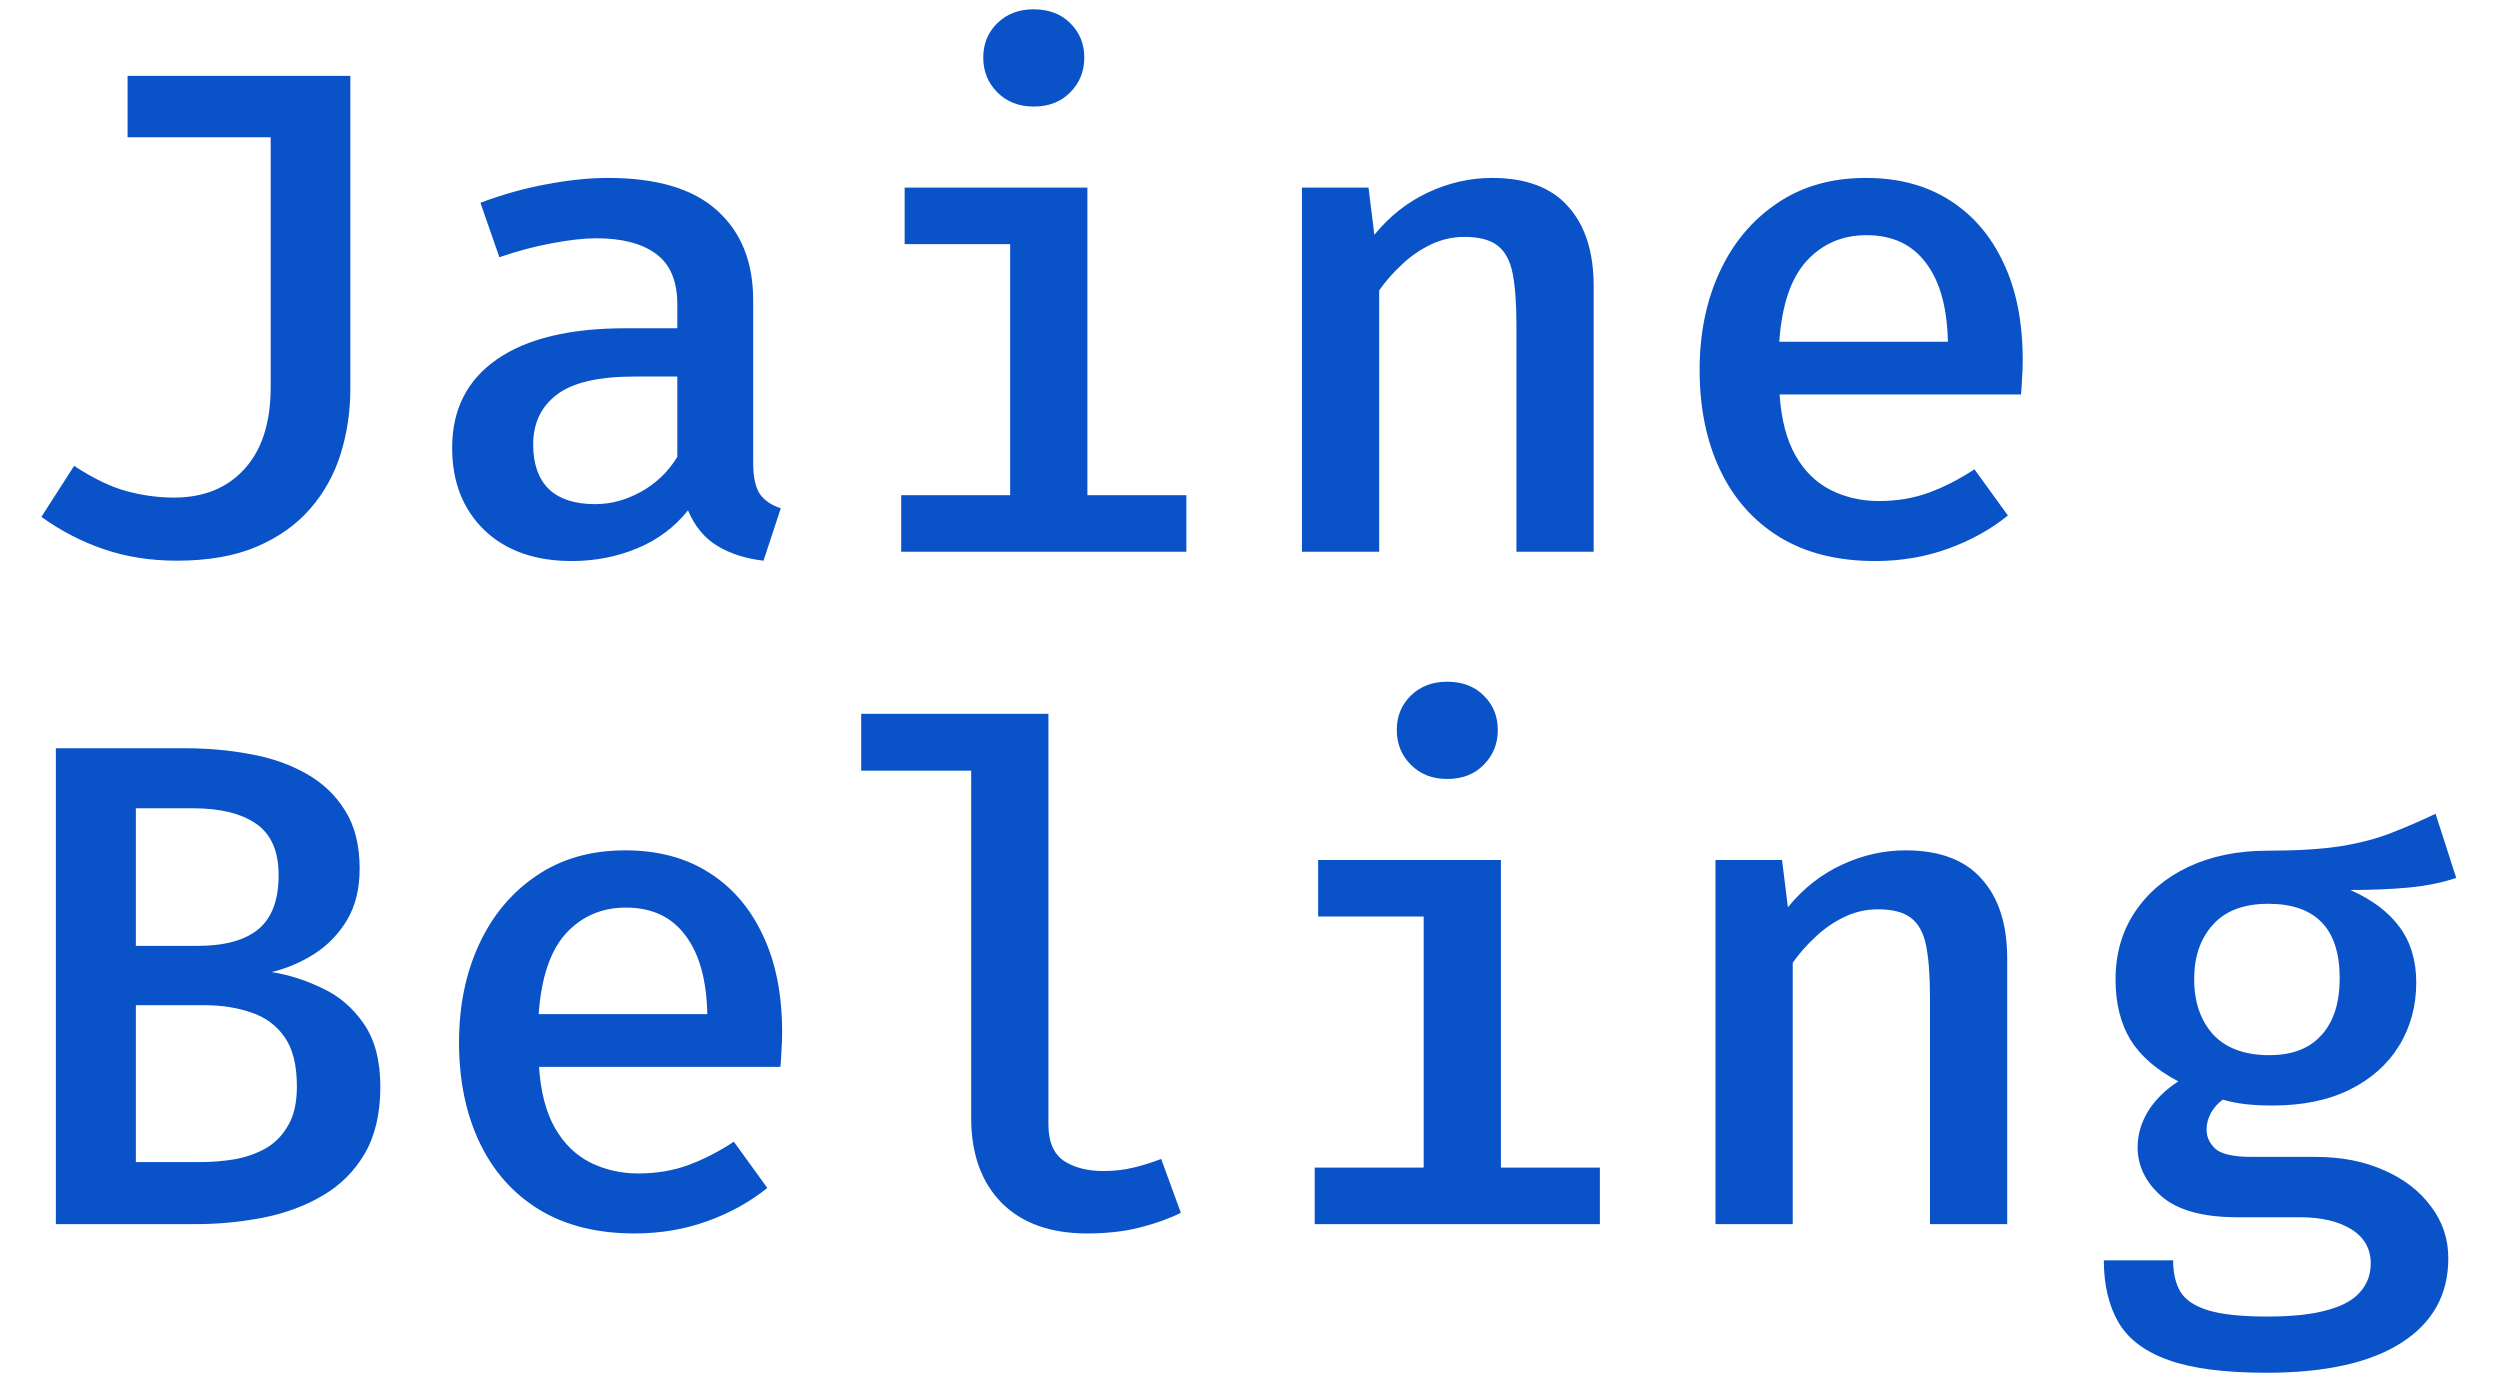 <svg width="145" height="80" viewBox="0 0 145 80" fill="none" xmlns="http://www.w3.org/2000/svg">
<path d="M20.32 4.4V22.54C20.32 23.86 20.133 25.12 19.76 26.32C19.387 27.52 18.793 28.587 17.98 29.52C17.18 30.44 16.14 31.173 14.86 31.72C13.593 32.253 12.06 32.52 10.26 32.52C8.74 32.52 7.333 32.3 6.04 31.86C4.747 31.42 3.533 30.793 2.4 29.98L4.3 27.02C5.393 27.74 6.4 28.227 7.32 28.48C8.253 28.733 9.173 28.86 10.08 28.86C11.813 28.86 13.18 28.307 14.18 27.2C15.193 26.093 15.7 24.507 15.7 22.44V7.96H7.4V4.4H20.32ZM43.684 26.82C43.684 27.647 43.811 28.253 44.064 28.64C44.318 29.013 44.724 29.293 45.284 29.48L44.284 32.52C43.244 32.4 42.351 32.113 41.604 31.66C40.858 31.207 40.291 30.52 39.904 29.6C39.131 30.573 38.151 31.307 36.964 31.8C35.778 32.293 34.511 32.54 33.164 32.54C31.031 32.54 29.338 31.94 28.084 30.74C26.844 29.527 26.224 27.94 26.224 25.98C26.224 23.753 27.091 22.04 28.824 20.84C30.558 19.64 33.038 19.04 36.264 19.04H39.284V17.66C39.284 16.3 38.871 15.32 38.044 14.72C37.231 14.12 36.078 13.82 34.584 13.82C33.891 13.82 33.051 13.913 32.064 14.1C31.078 14.273 30.044 14.547 28.964 14.92L27.864 11.76C29.184 11.267 30.478 10.907 31.744 10.68C33.011 10.44 34.184 10.32 35.264 10.32C38.091 10.32 40.198 10.947 41.584 12.2C42.984 13.453 43.684 15.187 43.684 17.4V26.82ZM34.524 29.24C35.431 29.24 36.318 29 37.184 28.52C38.051 28.04 38.751 27.367 39.284 26.5V21.84H36.804C34.698 21.84 33.191 22.193 32.284 22.9C31.378 23.593 30.924 24.553 30.924 25.78C30.924 26.9 31.224 27.76 31.824 28.36C32.438 28.947 33.338 29.24 34.524 29.24ZM63.069 10.88V28.72H68.809V32H52.269V28.72H58.589V14.16H52.469V10.88H63.069ZM59.949 0.54C60.829 0.54 61.535 0.807 62.069 1.34C62.615 1.873 62.889 2.54 62.889 3.34C62.889 4.14 62.615 4.813 62.069 5.36C61.535 5.907 60.829 6.18 59.949 6.18C59.095 6.18 58.395 5.907 57.849 5.36C57.302 4.813 57.029 4.14 57.029 3.34C57.029 2.54 57.302 1.873 57.849 1.34C58.395 0.807 59.095 0.54 59.949 0.54ZM75.513 32V10.88H79.373L79.713 13.62C80.593 12.54 81.633 11.72 82.833 11.16C84.033 10.6 85.266 10.32 86.533 10.32C88.507 10.32 89.98 10.873 90.953 11.98C91.94 13.073 92.433 14.613 92.433 16.6V32H87.953V18.82C87.953 17.593 87.88 16.607 87.733 15.86C87.587 15.113 87.293 14.573 86.853 14.24C86.427 13.907 85.787 13.74 84.933 13.74C84.253 13.74 83.606 13.887 82.993 14.18C82.38 14.473 81.82 14.86 81.313 15.34C80.806 15.807 80.367 16.307 79.993 16.84V32H75.513ZM103.218 22.88C103.311 24.32 103.618 25.5 104.138 26.42C104.658 27.327 105.338 27.993 106.178 28.42C107.031 28.847 107.964 29.06 108.978 29.06C110.018 29.06 110.978 28.9 111.858 28.58C112.738 28.26 113.624 27.807 114.518 27.22L116.458 29.9C115.471 30.7 114.318 31.34 112.998 31.82C111.678 32.3 110.264 32.54 108.758 32.54C106.571 32.54 104.718 32.073 103.198 31.14C101.691 30.207 100.544 28.907 99.757 27.24C98.971 25.573 98.578 23.647 98.578 21.46C98.578 19.34 98.964 17.447 99.737 15.78C100.511 14.1 101.618 12.773 103.058 11.8C104.498 10.813 106.218 10.32 108.218 10.32C110.098 10.32 111.711 10.747 113.058 11.6C114.418 12.453 115.464 13.667 116.198 15.24C116.944 16.8 117.318 18.68 117.318 20.88C117.318 21.24 117.304 21.6 117.278 21.96C117.264 22.307 117.244 22.613 117.218 22.88H103.218ZM108.258 13.64C106.858 13.64 105.698 14.14 104.778 15.14C103.871 16.14 103.344 17.7 103.198 19.82H112.978C112.938 17.833 112.511 16.307 111.698 15.24C110.898 14.173 109.751 13.64 108.258 13.64Z" fill="#0952C8"/>
<path d="M17.22 63.02C17.22 61.78 16.98 60.82 16.5 60.14C16.02 59.46 15.373 58.987 14.56 58.72C13.747 58.44 12.833 58.3 11.82 58.3H7.88V67.4H11.62C12.287 67.4 12.947 67.347 13.6 67.24C14.267 67.12 14.873 66.907 15.42 66.6C15.967 66.28 16.4 65.833 16.72 65.26C17.053 64.687 17.22 63.94 17.22 63.02ZM16.16 50.76C16.16 49.373 15.727 48.38 14.86 47.78C13.993 47.18 12.773 46.88 11.2 46.88H7.88V54.86H11.48C13.027 54.86 14.193 54.54 14.98 53.9C15.767 53.247 16.16 52.2 16.16 50.76ZM22.06 63.04C22.06 64.573 21.76 65.86 21.16 66.9C20.56 67.927 19.747 68.74 18.72 69.34C17.707 69.94 16.56 70.367 15.28 70.62C14 70.873 12.68 71 11.32 71H3.24V43.4H10.78C12.073 43.4 13.32 43.513 14.52 43.74C15.72 43.953 16.793 44.327 17.74 44.86C18.7 45.393 19.46 46.113 20.02 47.02C20.58 47.913 20.86 49.033 20.86 50.38C20.86 51.54 20.62 52.527 20.14 53.34C19.66 54.153 19.027 54.813 18.24 55.32C17.467 55.813 16.64 56.167 15.76 56.38C16.76 56.54 17.74 56.853 18.7 57.32C19.673 57.773 20.473 58.46 21.1 59.38C21.74 60.3 22.06 61.52 22.06 63.04ZM31.264 61.88C31.358 63.32 31.664 64.5 32.184 65.42C32.704 66.327 33.384 66.993 34.224 67.42C35.078 67.847 36.011 68.06 37.024 68.06C38.064 68.06 39.024 67.9 39.904 67.58C40.784 67.26 41.671 66.807 42.564 66.22L44.504 68.9C43.518 69.7 42.364 70.34 41.044 70.82C39.724 71.3 38.311 71.54 36.804 71.54C34.618 71.54 32.764 71.073 31.244 70.14C29.738 69.207 28.591 67.907 27.804 66.24C27.018 64.573 26.624 62.647 26.624 60.46C26.624 58.34 27.011 56.447 27.784 54.78C28.558 53.1 29.664 51.773 31.104 50.8C32.544 49.813 34.264 49.32 36.264 49.32C38.144 49.32 39.758 49.747 41.104 50.6C42.464 51.453 43.511 52.667 44.244 54.24C44.991 55.8 45.364 57.68 45.364 59.88C45.364 60.24 45.351 60.6 45.324 60.96C45.311 61.307 45.291 61.613 45.264 61.88H31.264ZM36.304 52.64C34.904 52.64 33.744 53.14 32.824 54.14C31.918 55.14 31.391 56.7 31.244 58.82H41.024C40.984 56.833 40.558 55.307 39.744 54.24C38.944 53.173 37.798 52.64 36.304 52.64ZM60.809 41.4V65.24C60.809 66.213 61.102 66.907 61.689 67.32C62.289 67.72 63.062 67.92 64.009 67.92C64.622 67.92 65.202 67.853 65.749 67.72C66.295 67.587 66.829 67.42 67.349 67.22L68.489 70.34C67.862 70.66 67.089 70.94 66.169 71.18C65.262 71.42 64.222 71.54 63.049 71.54C60.929 71.54 59.275 70.947 58.089 69.76C56.915 68.56 56.329 66.92 56.329 64.84V44.7H49.949V41.4H60.809ZM87.053 49.88V67.72H92.793V71H76.253V67.72H82.573V53.16H76.453V49.88H87.053ZM83.933 39.54C84.813 39.54 85.52 39.807 86.053 40.34C86.6 40.873 86.873 41.54 86.873 42.34C86.873 43.14 86.6 43.813 86.053 44.36C85.52 44.907 84.813 45.18 83.933 45.18C83.08 45.18 82.38 44.907 81.833 44.36C81.287 43.813 81.013 43.14 81.013 42.34C81.013 41.54 81.287 40.873 81.833 40.34C82.38 39.807 83.08 39.54 83.933 39.54ZM99.498 71V49.88H103.358L103.698 52.62C104.578 51.54 105.618 50.72 106.818 50.16C108.018 49.6 109.251 49.32 110.518 49.32C112.491 49.32 113.964 49.873 114.938 50.98C115.924 52.073 116.418 53.613 116.418 55.6V71H111.938V57.82C111.938 56.593 111.864 55.607 111.718 54.86C111.571 54.113 111.278 53.573 110.838 53.24C110.411 52.907 109.771 52.74 108.918 52.74C108.238 52.74 107.591 52.887 106.978 53.18C106.364 53.473 105.804 53.86 105.298 54.34C104.791 54.807 104.351 55.307 103.978 55.84V71H99.498ZM141.262 47.2L142.462 50.92C141.622 51.2 140.695 51.387 139.682 51.48C138.682 51.573 137.562 51.62 136.322 51.62C137.589 52.18 138.542 52.9 139.182 53.78C139.822 54.647 140.142 55.713 140.142 56.98C140.142 58.353 139.809 59.58 139.142 60.66C138.475 61.74 137.522 62.587 136.282 63.2C135.042 63.813 133.555 64.12 131.822 64.12C131.209 64.12 130.675 64.093 130.222 64.04C129.782 63.987 129.349 63.9 128.922 63.78C128.655 63.967 128.429 64.22 128.242 64.54C128.069 64.847 127.982 65.173 127.982 65.52C127.982 65.947 128.155 66.32 128.502 66.64C128.862 66.947 129.569 67.1 130.622 67.1H134.302C135.809 67.1 137.135 67.36 138.282 67.88C139.442 68.387 140.349 69.087 141.002 69.98C141.669 70.86 142.002 71.86 142.002 72.98C142.002 75.087 141.095 76.72 139.282 77.88C137.469 79.04 134.855 79.62 131.442 79.62C129.029 79.62 127.135 79.373 125.762 78.88C124.389 78.387 123.422 77.653 122.862 76.68C122.302 75.707 122.022 74.513 122.022 73.1H126.042C126.042 73.833 126.182 74.44 126.462 74.92C126.755 75.4 127.295 75.76 128.082 76C128.869 76.24 130.002 76.36 131.482 76.36C132.962 76.36 134.135 76.233 135.002 75.98C135.882 75.74 136.515 75.387 136.902 74.92C137.302 74.467 137.502 73.92 137.502 73.28C137.502 72.427 137.129 71.767 136.382 71.3C135.635 70.833 134.635 70.6 133.382 70.6H129.762C127.762 70.6 126.295 70.193 125.362 69.38C124.442 68.567 123.982 67.62 123.982 66.54C123.982 65.82 124.182 65.127 124.582 64.46C124.995 63.793 125.582 63.213 126.342 62.72C125.075 62.053 124.149 61.247 123.562 60.3C122.989 59.34 122.702 58.18 122.702 56.82C122.702 55.327 123.075 54.02 123.822 52.9C124.569 51.78 125.602 50.907 126.922 50.28C128.255 49.653 129.789 49.34 131.522 49.34C133.215 49.34 134.629 49.253 135.762 49.08C136.895 48.893 137.882 48.633 138.722 48.3C139.575 47.967 140.422 47.6 141.262 47.2ZM131.562 52.42C130.135 52.42 129.062 52.827 128.342 53.64C127.622 54.44 127.262 55.487 127.262 56.78C127.262 58.113 127.629 59.187 128.362 60C129.109 60.8 130.195 61.2 131.622 61.2C132.942 61.2 133.949 60.813 134.642 60.04C135.349 59.267 135.702 58.167 135.702 56.74C135.702 55.3 135.355 54.22 134.662 53.5C133.969 52.78 132.935 52.42 131.562 52.42Z" fill="#0952C8"/>
</svg>

